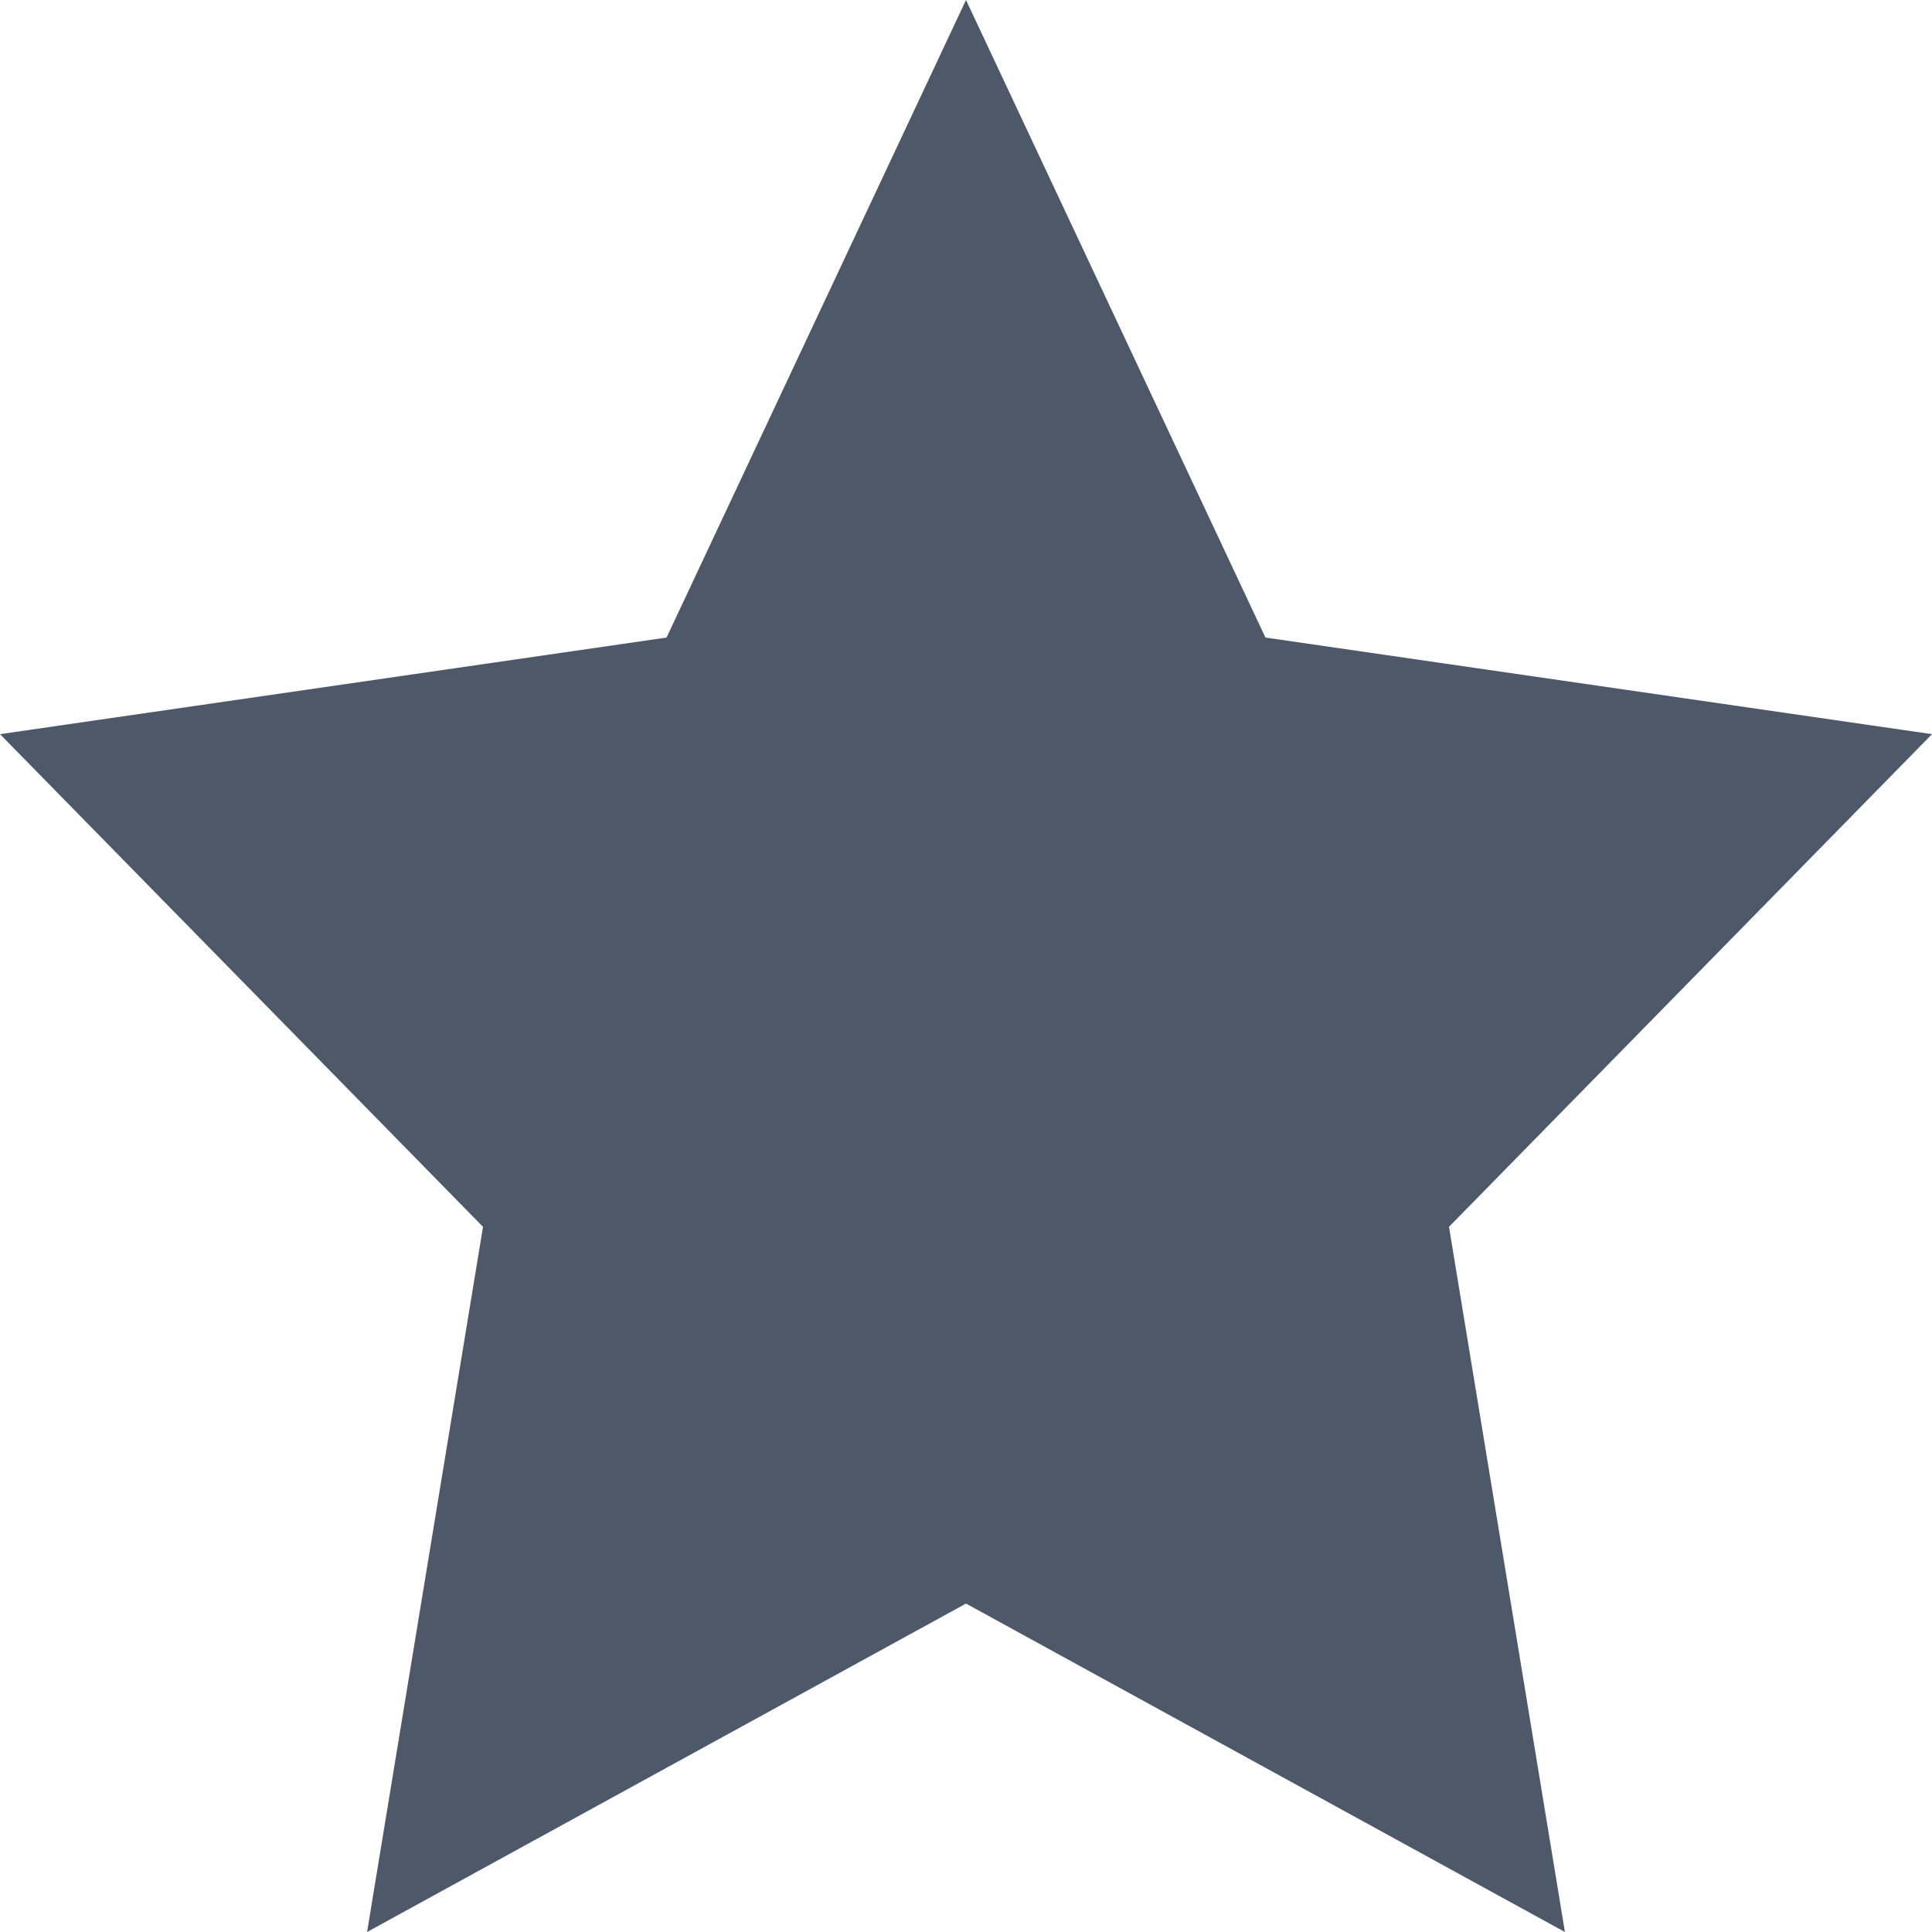 <?xml version="1.0" encoding="UTF-8"?>
<svg width="14px" height="14px" viewBox="0 0 14 14" version="1.1" xmlns="http://www.w3.org/2000/svg" xmlns:xlink="http://www.w3.org/1999/xlink">
    <!-- Generator: Sketch 59 (86127) - https://sketch.com -->
    <title>HDL/Icon/Standard/like</title>
    <desc>Created with Sketch.</desc>
    <g id="Colors" stroke="none" stroke-width="1" fill="none" fill-rule="evenodd">
        <g id="Main-Icons" transform="translate(-122, -1487)" fill="#4D5969">
            <g id="Like" transform="translate(101, 1469)">
                <g id="HDL/Icon/Standard/like" transform="translate(21, 18)">
                    <polygon id="star_filled_1_" points="7 0 9.17 4.62 14 5.32 10.5 8.89 11.34 14 7 11.62 2.66 14 3.5 8.89 0 5.32 4.83 4.62"></polygon>
                </g>
            </g>
        </g>
    </g>
</svg>